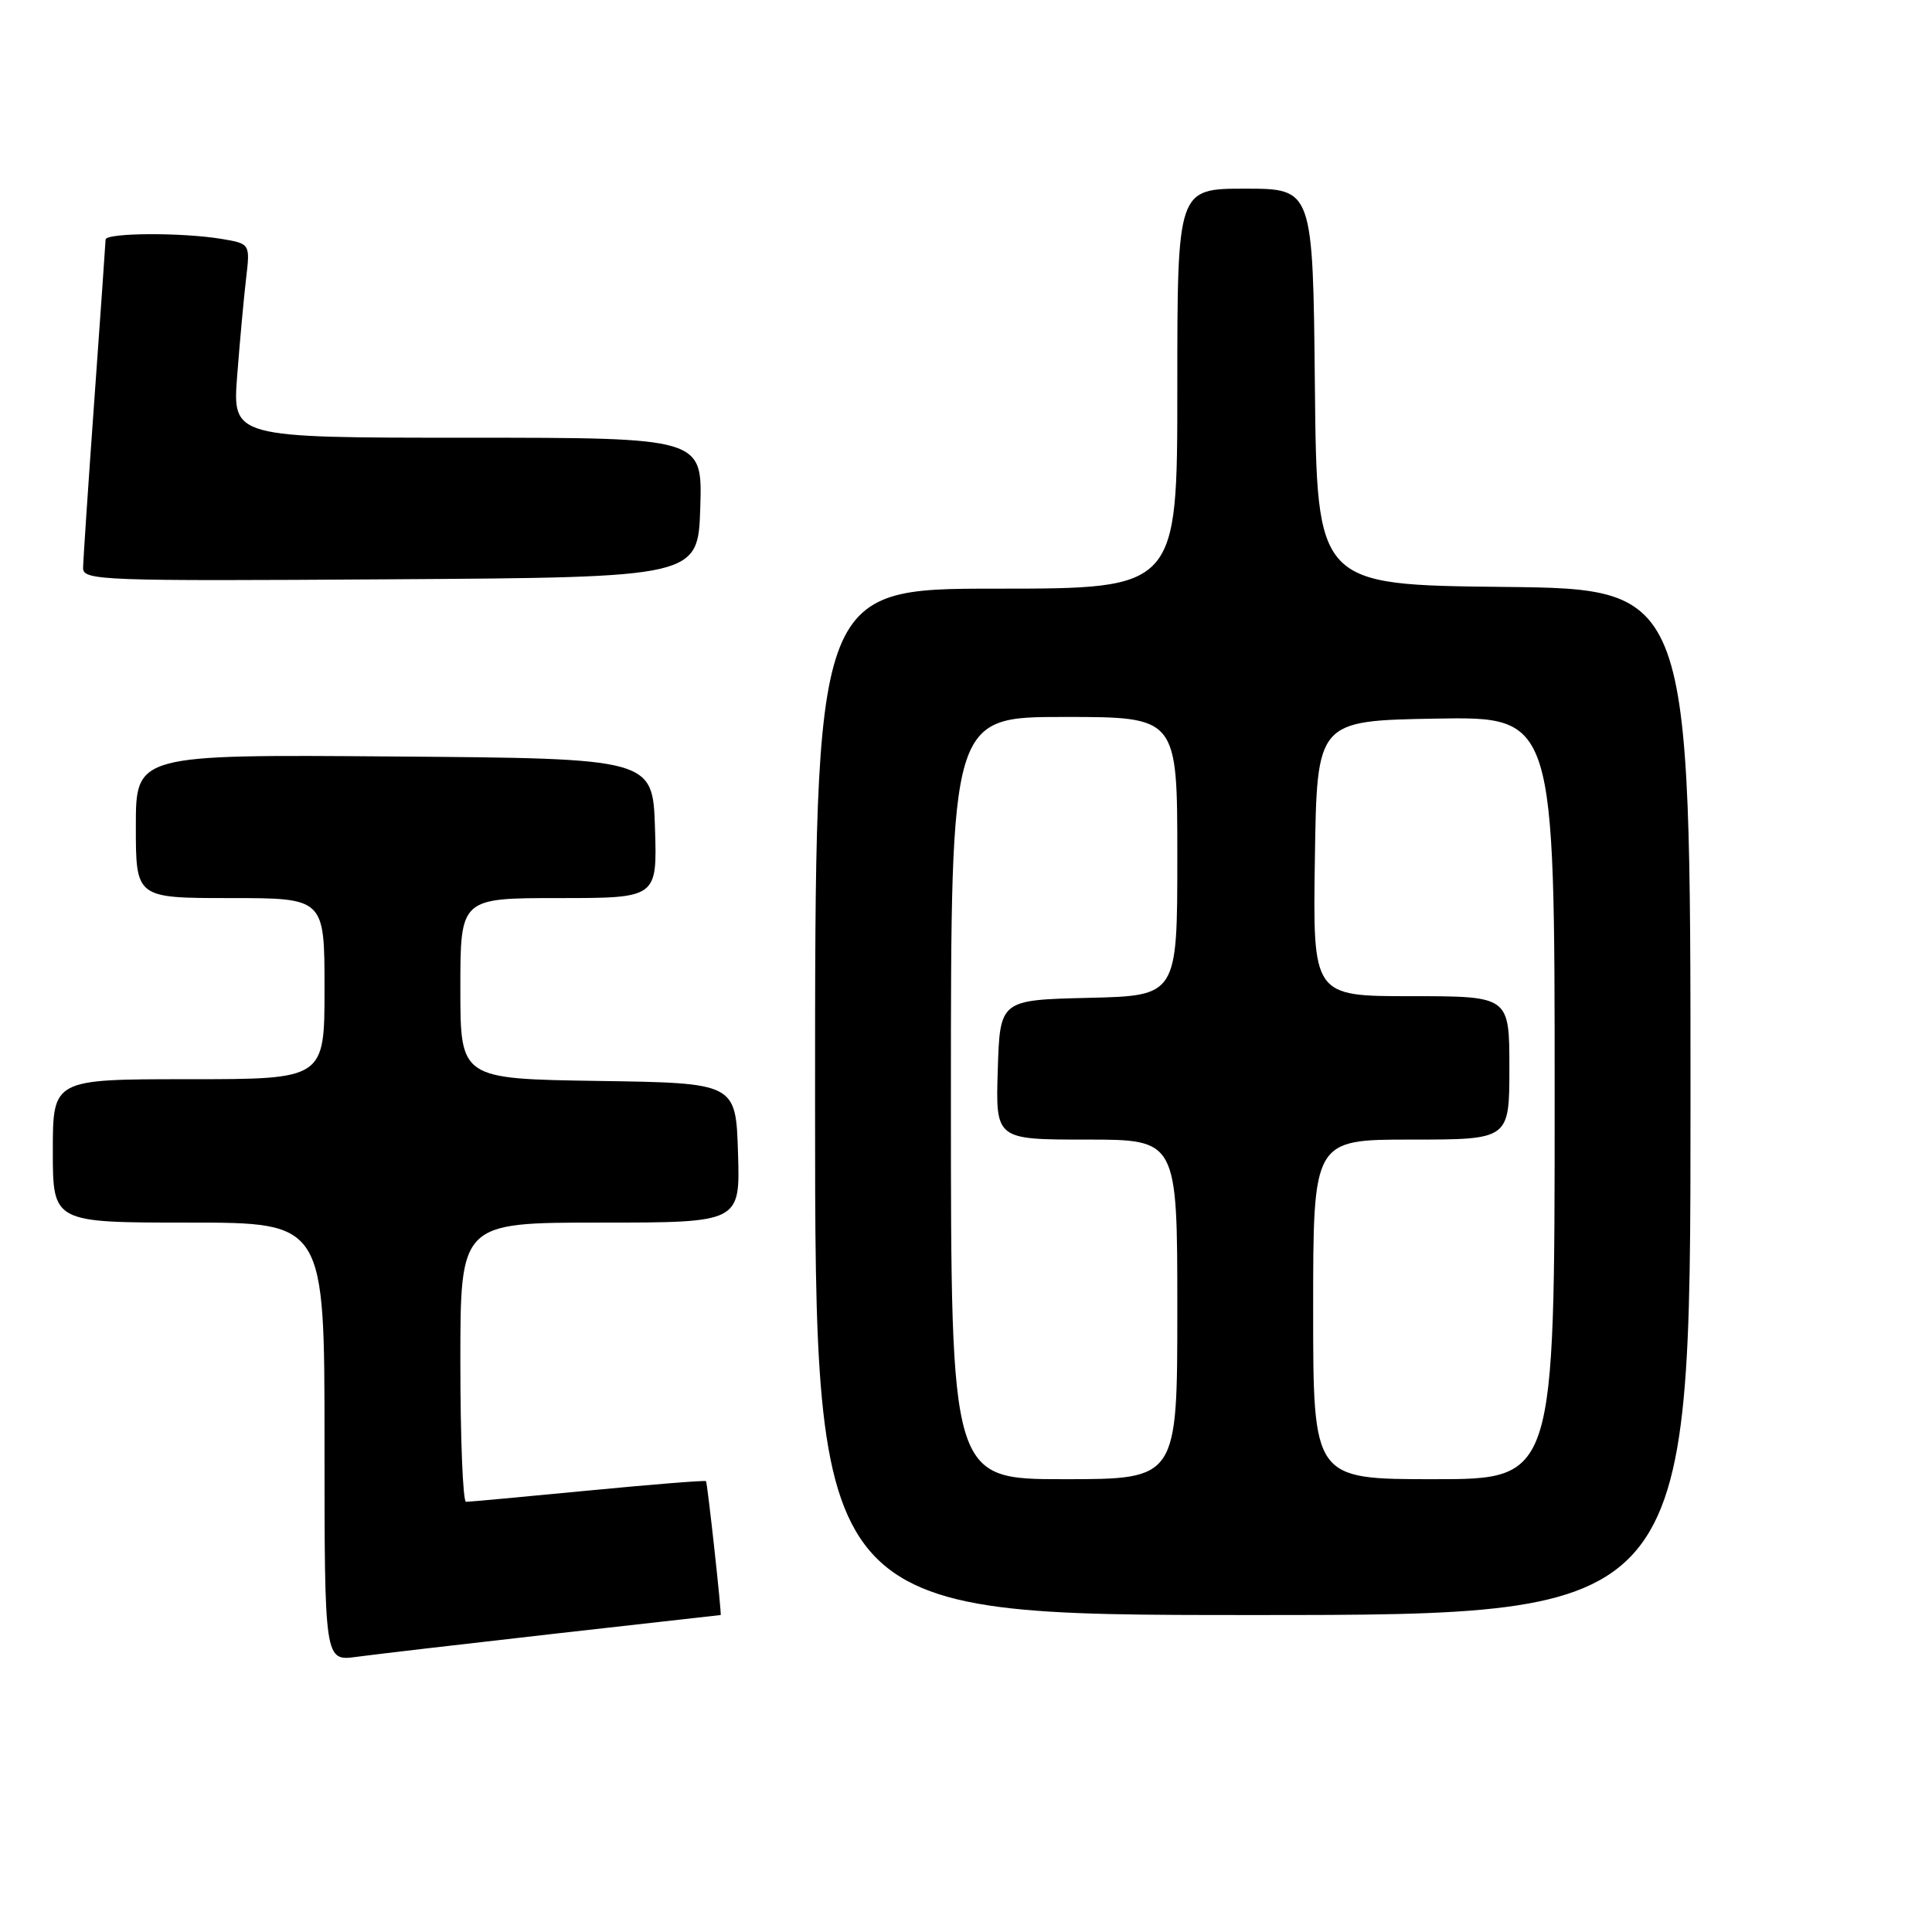 <?xml version="1.0" encoding="UTF-8" standalone="no"?>
<!DOCTYPE svg PUBLIC "-//W3C//DTD SVG 1.1//EN" "http://www.w3.org/Graphics/SVG/1.1/DTD/svg11.dtd" >
<svg xmlns="http://www.w3.org/2000/svg" xmlns:xlink="http://www.w3.org/1999/xlink" version="1.1" viewBox="0 0 256 256">
 <g >
 <path fill="currentColor"
d=" M 73.45 216.48 C 85.53 215.12 95.45 214.00 95.49 214.00 C 95.66 214.00 93.74 196.50 93.55 196.26 C 93.45 196.13 86.42 196.69 77.93 197.51 C 69.44 198.33 62.16 199.00 61.75 199.00 C 61.34 199.00 61.00 190.68 61.00 180.50 C 61.00 162.00 61.00 162.00 79.54 162.00 C 98.08 162.00 98.08 162.00 97.79 152.75 C 97.50 143.50 97.50 143.50 79.25 143.23 C 61.00 142.95 61.00 142.95 61.00 130.98 C 61.00 119.00 61.00 119.00 74.04 119.00 C 87.08 119.00 87.08 119.00 86.79 109.75 C 86.50 100.50 86.50 100.50 52.25 100.24 C 18.00 99.97 18.00 99.97 18.00 109.49 C 18.00 119.00 18.00 119.00 30.50 119.00 C 43.00 119.00 43.00 119.00 43.00 131.00 C 43.00 143.00 43.00 143.00 25.00 143.00 C 7.00 143.00 7.00 143.00 7.00 152.50 C 7.00 162.00 7.00 162.00 25.00 162.00 C 43.00 162.00 43.00 162.00 43.00 191.06 C 43.00 220.12 43.00 220.12 47.25 219.54 C 49.59 219.22 61.38 217.85 73.45 216.48 Z  M 224.00 146.02 C 224.00 78.03 224.00 78.03 199.25 77.77 C 174.50 77.50 174.50 77.50 174.23 51.25 C 173.97 25.00 173.97 25.00 164.98 25.00 C 156.00 25.00 156.00 25.00 156.00 51.50 C 156.00 78.00 156.00 78.00 132.00 78.00 C 108.00 78.00 108.00 78.00 108.00 146.00 C 108.00 214.00 108.00 214.00 166.00 214.00 C 224.00 214.00 224.00 214.00 224.00 146.02 Z  M 92.79 67.25 C 93.08 58.00 93.08 58.00 61.93 58.00 C 30.79 58.00 30.79 58.00 31.43 49.75 C 31.78 45.21 32.31 39.43 32.61 36.89 C 33.15 32.29 33.15 32.29 29.32 31.65 C 24.02 30.78 14.00 30.84 13.99 31.75 C 13.98 32.16 13.31 41.72 12.50 53.00 C 11.69 64.28 11.02 74.29 11.01 75.26 C 11.00 76.92 13.40 77.01 51.75 76.76 C 92.50 76.50 92.50 76.50 92.79 67.25 Z  M 126.00 145.50 C 126.00 95.00 126.00 95.00 141.00 95.00 C 156.00 95.00 156.00 95.00 156.00 113.47 C 156.00 131.94 156.00 131.94 144.25 132.22 C 132.50 132.50 132.50 132.50 132.21 141.75 C 131.92 151.00 131.92 151.00 143.96 151.00 C 156.00 151.00 156.00 151.00 156.00 173.50 C 156.00 196.00 156.00 196.00 141.00 196.00 C 126.00 196.00 126.00 196.00 126.00 145.50 Z  M 174.00 173.50 C 174.00 151.00 174.00 151.00 187.00 151.00 C 200.00 151.00 200.00 151.00 200.00 141.50 C 200.00 132.00 200.00 132.00 186.98 132.00 C 173.95 132.00 173.95 132.00 174.23 113.75 C 174.50 95.50 174.50 95.50 190.25 95.22 C 206.00 94.95 206.00 94.95 206.00 145.47 C 206.00 196.00 206.00 196.00 190.00 196.00 C 174.00 196.00 174.00 196.00 174.00 173.50 Z "/>
</g>
</svg>